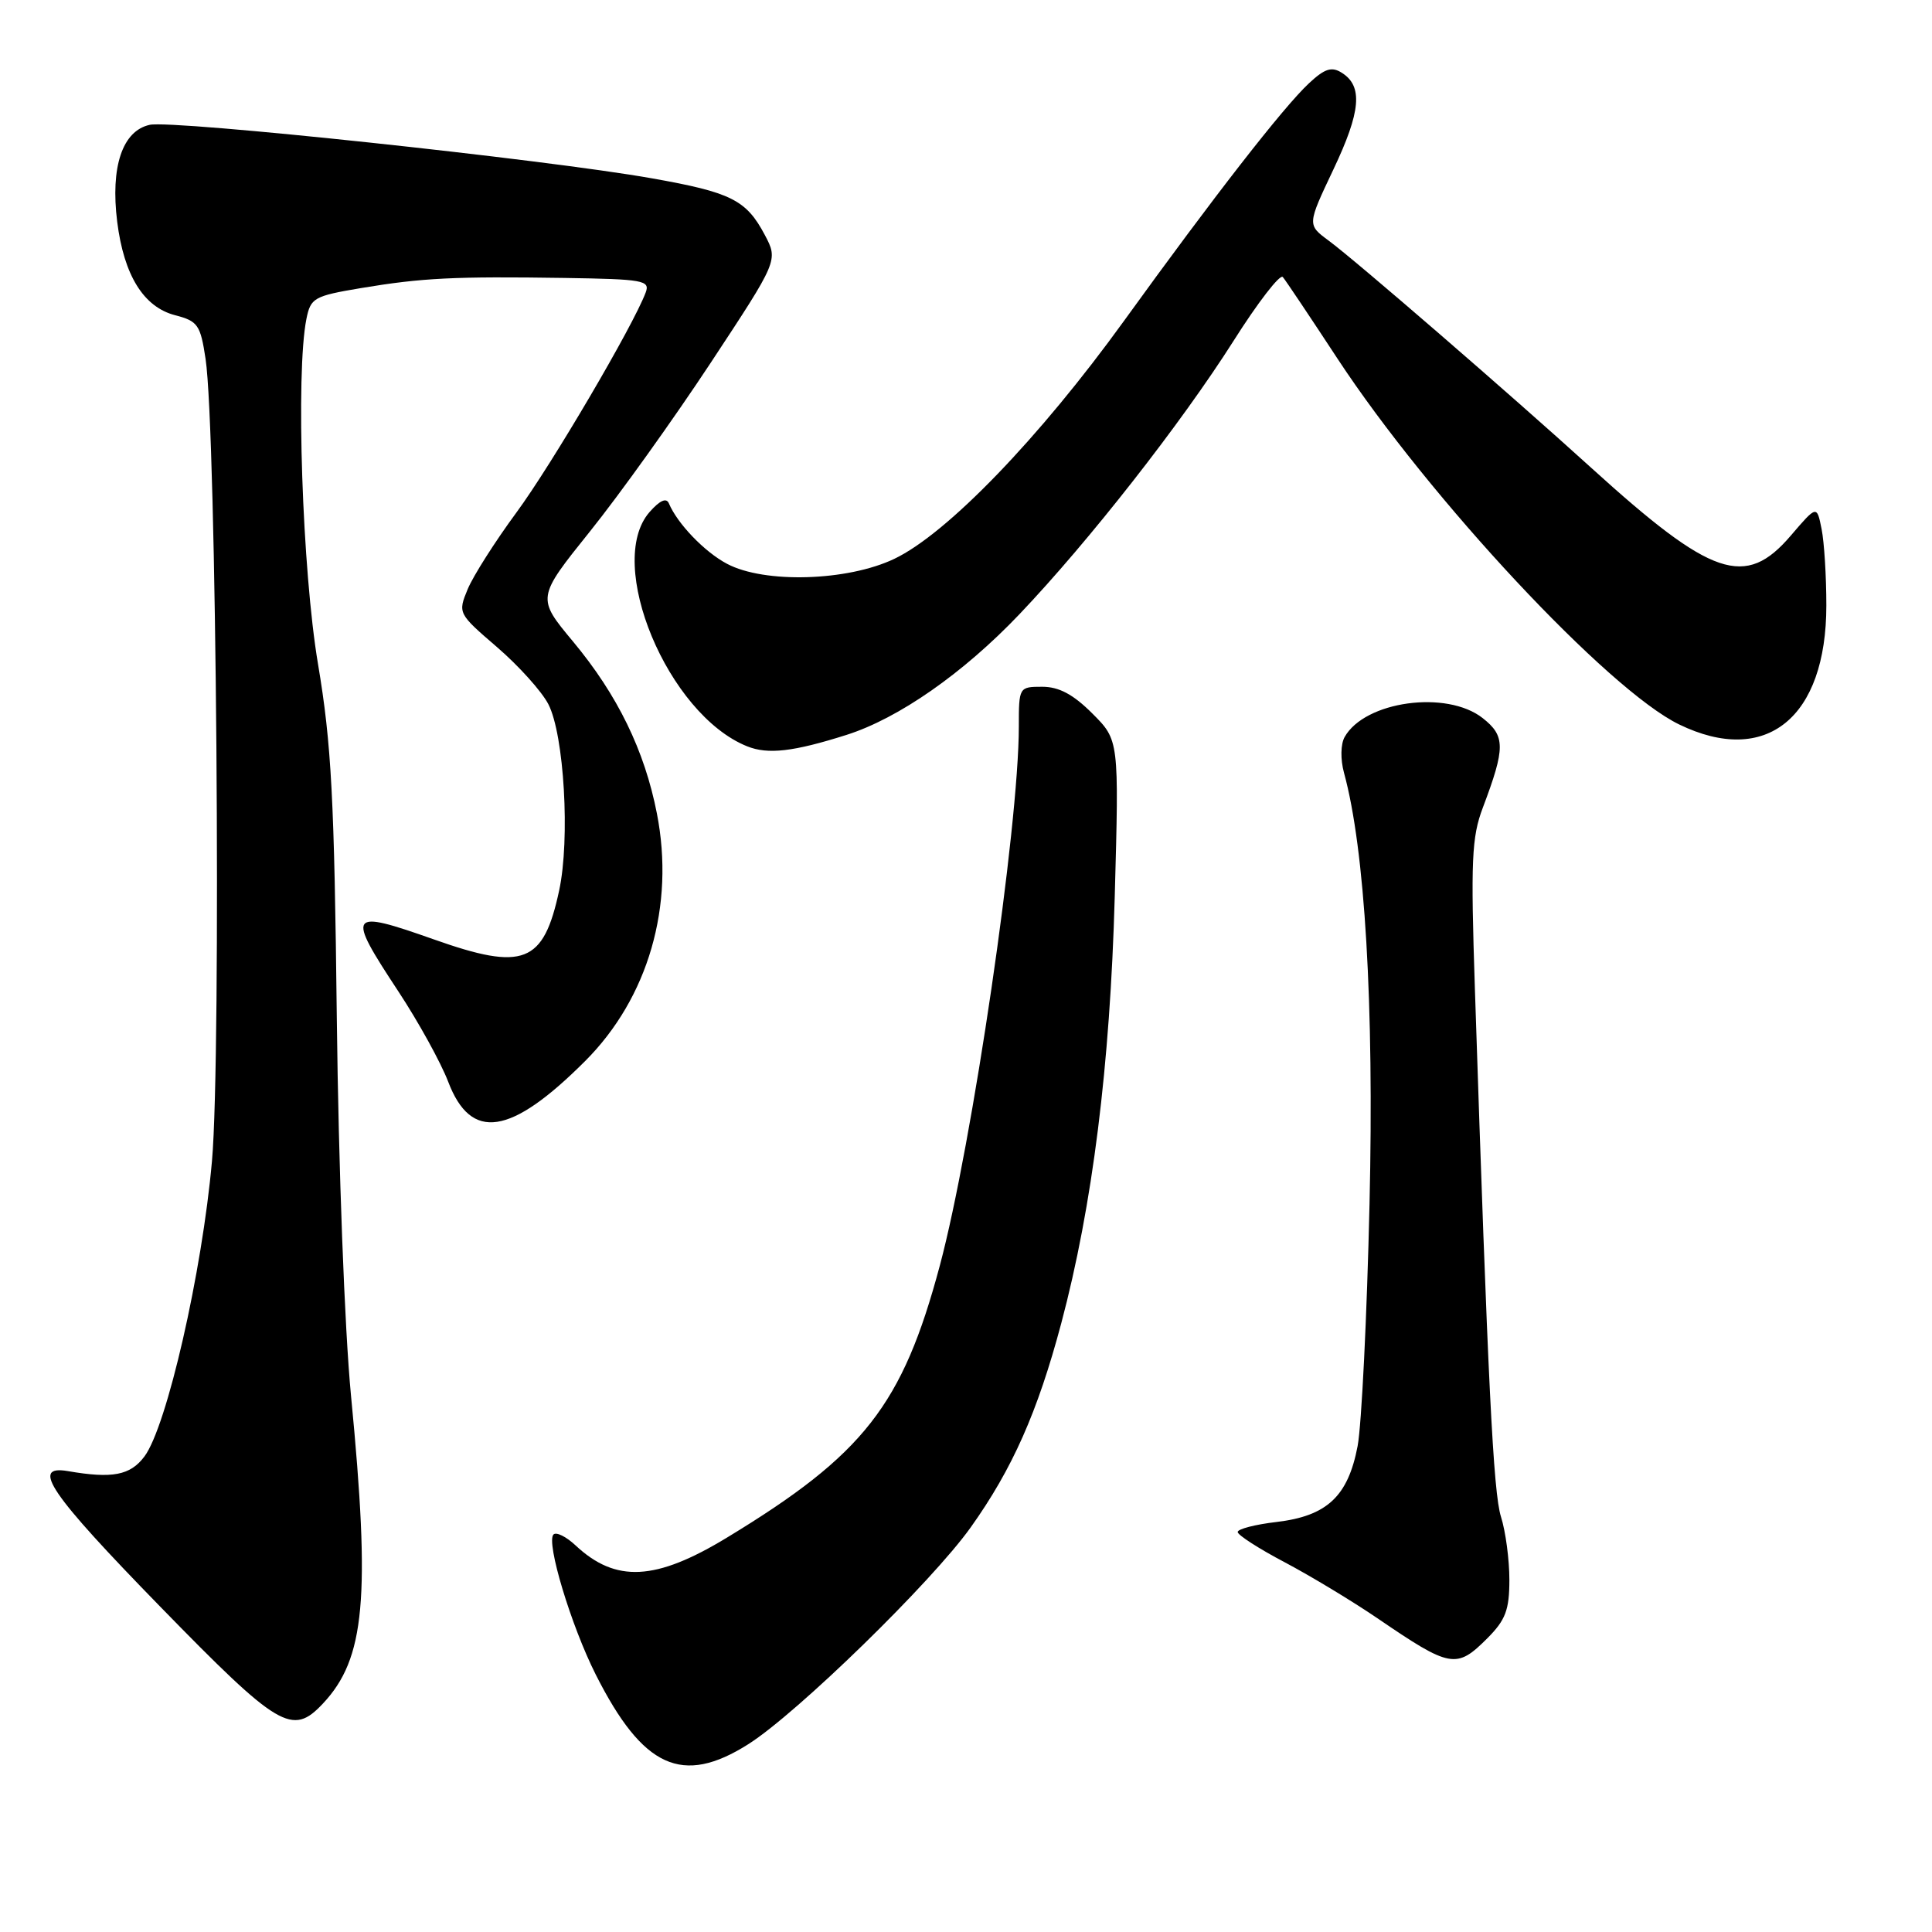 <?xml version="1.0" encoding="UTF-8" standalone="no"?>
<!DOCTYPE svg PUBLIC "-//W3C//DTD SVG 1.1//EN" "http://www.w3.org/Graphics/SVG/1.1/DTD/svg11.dtd" >
<svg xmlns="http://www.w3.org/2000/svg" xmlns:xlink="http://www.w3.org/1999/xlink" version="1.1" viewBox="0 0 256 256">
 <g >
 <path fill="currentColor"
d=" M 99.16 231.11 C 105.64 227.00 123.44 209.65 128.62 202.39 C 134.14 194.65 137.49 187.10 140.62 175.35 C 144.76 159.78 147.09 141.21 147.71 118.79 C 148.28 98.08 148.28 98.08 144.74 94.54 C 142.21 92.01 140.32 91.00 138.10 91.00 C 135.03 91.00 135.00 91.05 135.00 96.25 C 135.00 109.57 128.83 151.64 124.52 167.74 C 119.58 186.19 114.46 192.73 96.36 203.72 C 86.87 209.49 81.59 209.76 76.25 204.76 C 75.02 203.61 73.71 202.96 73.34 203.33 C 72.33 204.34 75.67 215.41 78.94 221.89 C 85.19 234.27 90.42 236.65 99.16 231.11 Z  M 42.78 225.74 C 48.38 219.78 49.11 211.80 46.51 184.93 C 45.66 176.09 44.86 154.76 44.63 135.00 C 44.30 105.76 43.92 98.60 42.14 88.00 C 40.05 75.63 39.17 49.42 40.60 42.27 C 41.16 39.47 41.60 39.22 47.85 38.17 C 55.94 36.82 60.19 36.61 74.86 36.83 C 85.22 36.99 86.16 37.15 85.56 38.75 C 83.91 43.17 73.06 61.63 68.43 67.91 C 65.61 71.74 62.70 76.31 61.97 78.07 C 60.66 81.24 60.69 81.30 65.86 85.75 C 68.73 88.22 71.79 91.62 72.66 93.31 C 74.75 97.36 75.56 111.18 74.09 118.00 C 72.02 127.66 69.39 128.69 57.50 124.48 C 46.11 120.46 45.85 120.84 52.80 131.39 C 55.44 135.40 58.41 140.78 59.39 143.34 C 62.41 151.27 67.66 150.47 77.53 140.60 C 85.90 132.23 89.44 120.01 87.04 107.78 C 85.41 99.44 81.83 92.10 75.95 85.03 C 71.11 79.22 71.11 79.22 78.17 70.42 C 82.06 65.58 89.26 55.52 94.18 48.06 C 103.12 34.50 103.12 34.50 101.34 31.13 C 98.88 26.49 96.89 25.49 86.38 23.63 C 72.27 21.12 22.90 15.86 19.84 16.54 C 16.22 17.33 14.62 22.10 15.53 29.39 C 16.42 36.49 19.03 40.69 23.21 41.77 C 26.22 42.55 26.56 43.05 27.24 47.56 C 28.68 57.14 29.34 139.70 28.09 153.81 C 26.79 168.55 22.10 189.06 19.13 193.00 C 17.26 195.49 14.89 195.95 9.00 194.93 C 3.99 194.07 6.60 197.89 21.24 212.90 C 36.96 229.02 38.72 230.06 42.78 225.74 Z  M 197.08 217.08 C 199.50 214.65 200.00 213.33 200.00 209.32 C 200.00 206.66 199.50 202.91 198.89 200.99 C 197.87 197.78 197.15 183.29 195.43 131.00 C 194.87 114.02 195.00 110.92 196.49 107.00 C 199.48 99.08 199.48 97.52 196.46 95.15 C 191.70 91.40 180.84 92.90 178.17 97.66 C 177.64 98.61 177.60 100.61 178.09 102.41 C 180.86 112.52 182.08 133.12 181.47 159.50 C 181.13 174.35 180.42 188.80 179.89 191.62 C 178.62 198.27 175.84 200.88 169.15 201.67 C 166.32 202.00 164.00 202.60 164.00 203.00 C 164.00 203.40 166.81 205.21 170.25 207.02 C 173.69 208.84 179.20 212.17 182.49 214.41 C 192.20 221.04 192.98 221.18 197.08 217.08 Z  M 112.19 97.37 C 119.07 95.18 127.62 89.22 135.07 81.40 C 144.25 71.76 156.51 56.11 163.45 45.17 C 166.67 40.08 169.61 36.27 169.98 36.71 C 170.35 37.14 173.60 42.00 177.21 47.50 C 189.42 66.09 213.12 91.46 222.51 96.00 C 234.02 101.58 242.00 95.12 242.00 80.22 C 242.00 76.39 241.72 71.83 241.37 70.10 C 240.74 66.94 240.74 66.94 237.29 70.97 C 231.27 78.01 226.85 76.51 210.86 62.00 C 200.12 52.25 179.68 34.56 176.05 31.88 C 173.21 29.78 173.21 29.78 176.68 22.46 C 180.33 14.77 180.62 11.41 177.79 9.64 C 176.45 8.79 175.53 9.09 173.45 11.03 C 170.06 14.19 160.86 26.01 148.95 42.50 C 137.71 58.06 125.49 70.72 118.50 74.05 C 112.30 77.01 101.30 77.34 96.34 74.71 C 93.36 73.14 89.76 69.39 88.63 66.70 C 88.30 65.91 87.42 66.31 86.06 67.86 C 80.14 74.64 88.49 94.68 99.00 98.89 C 101.76 100.00 105.13 99.61 112.19 97.37 Z "/>
</g>
</svg>